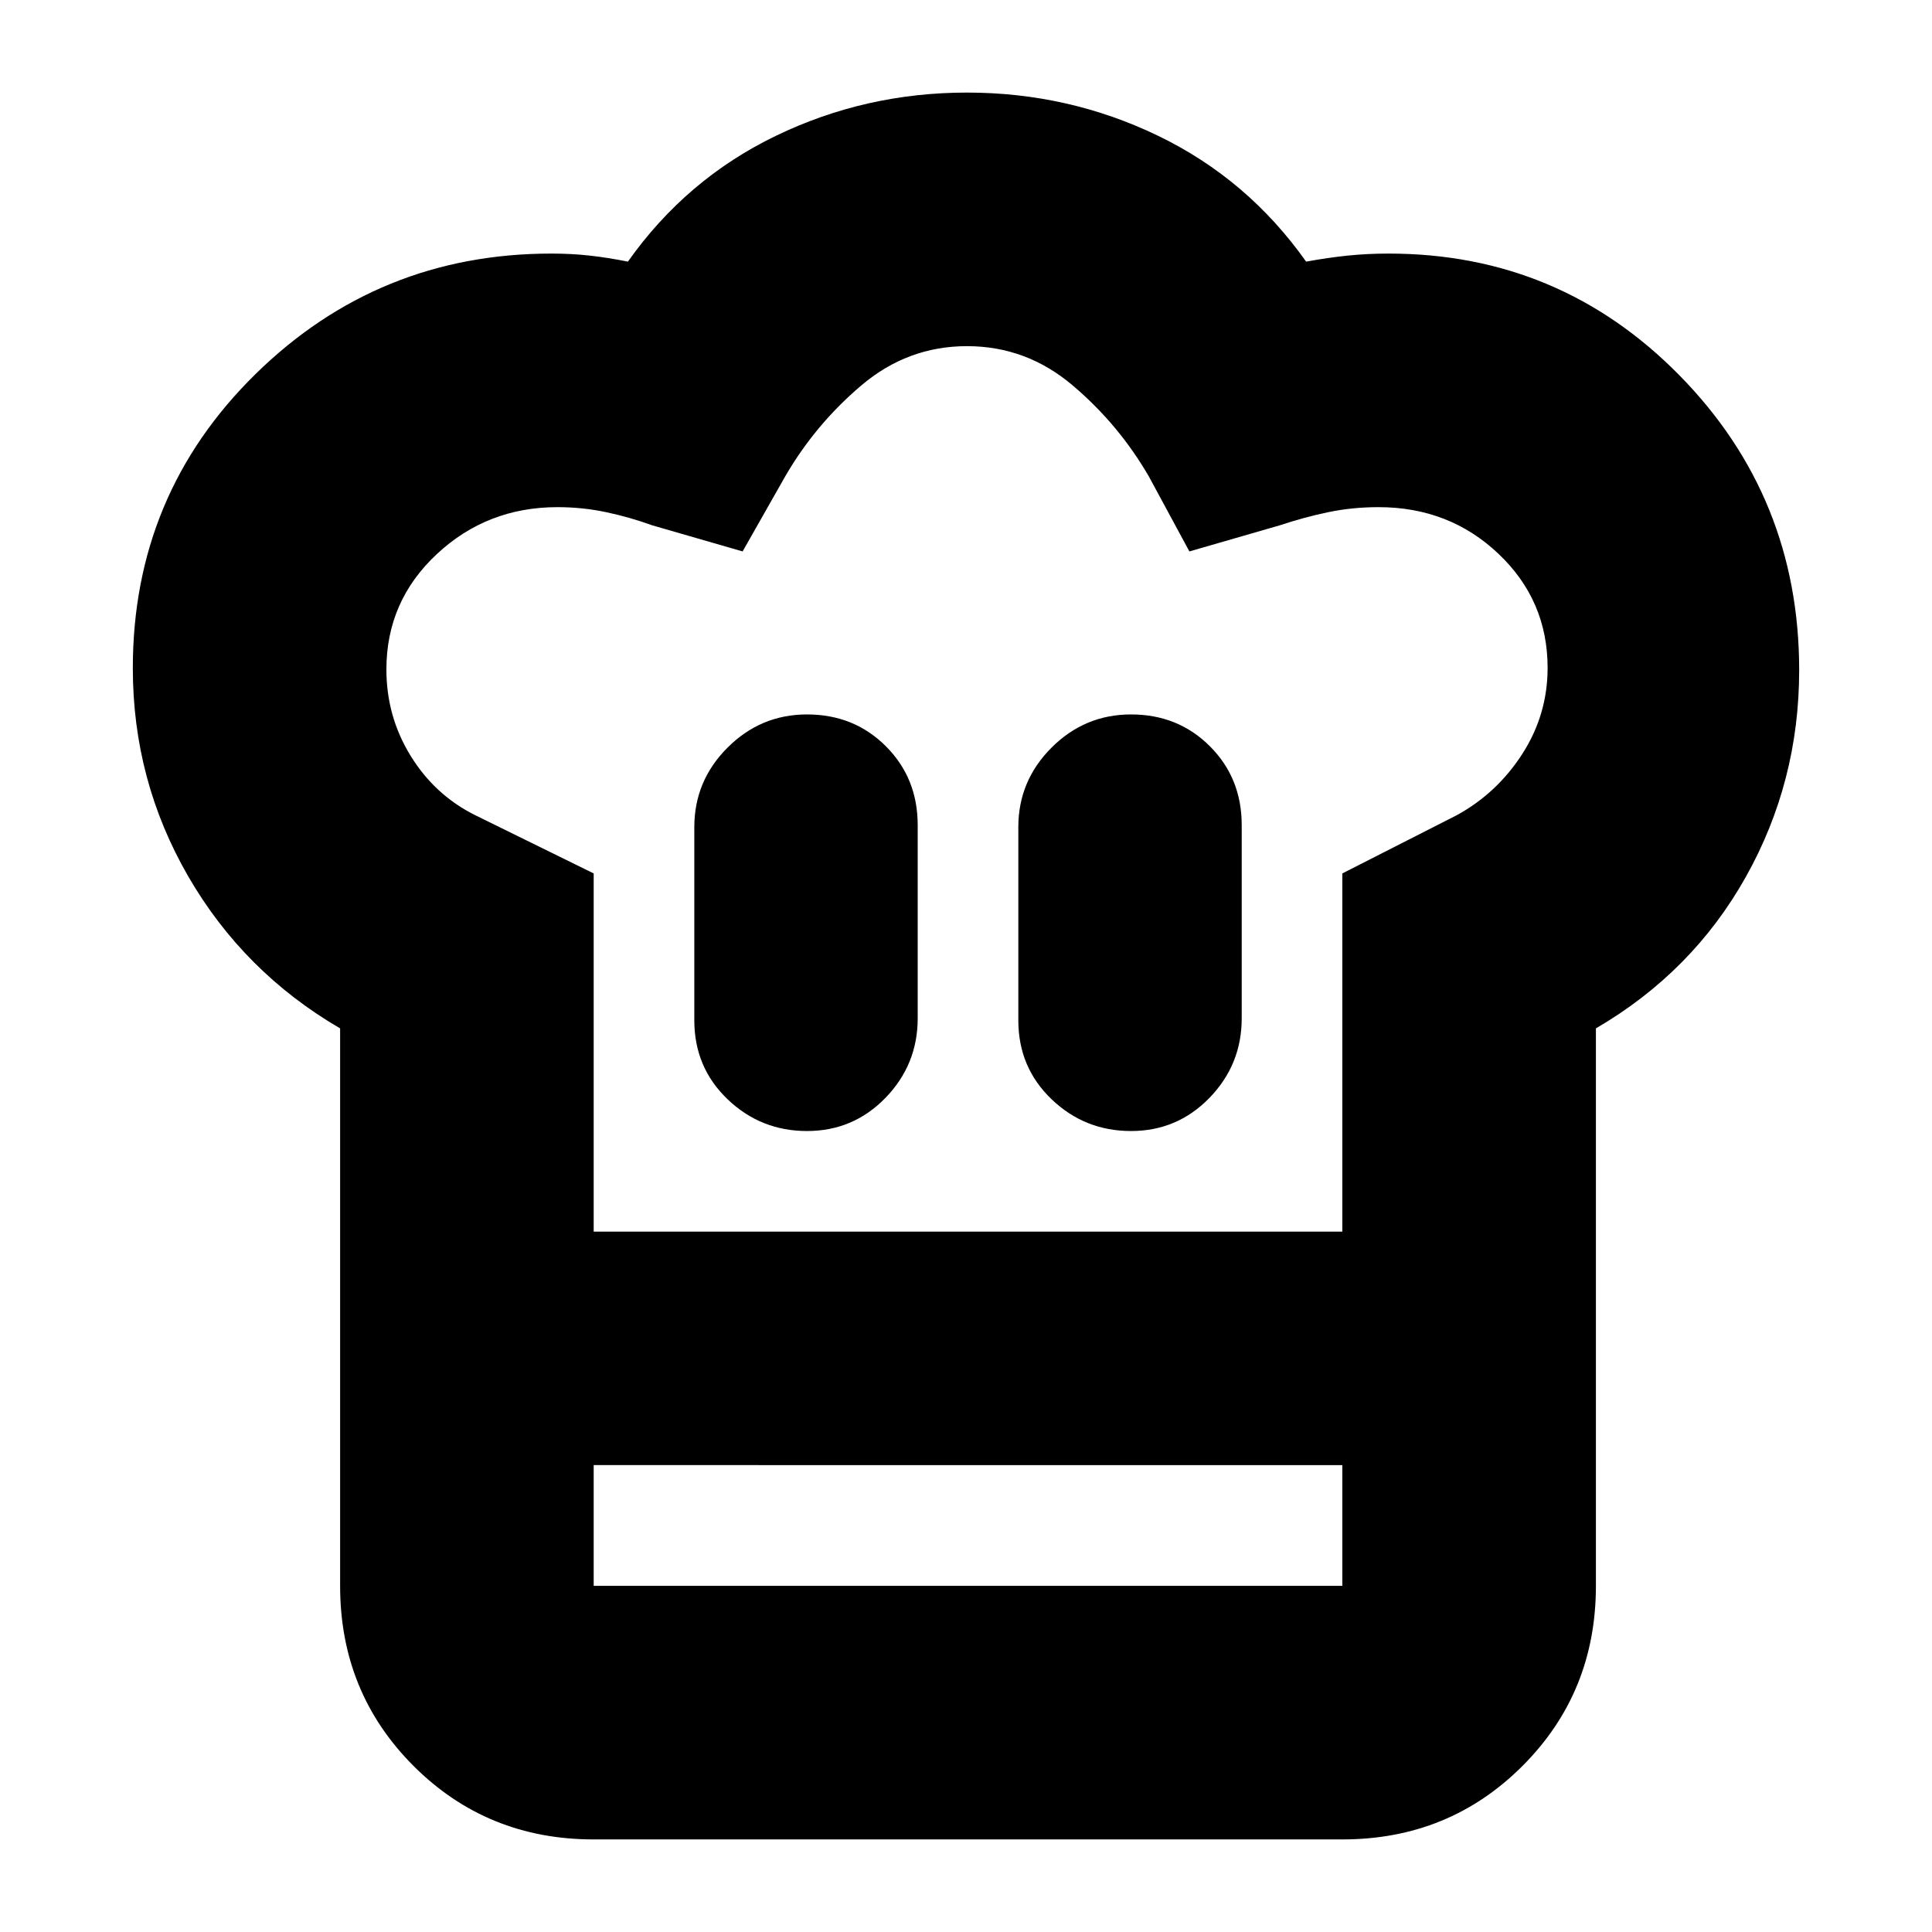 <svg xmlns="http://www.w3.org/2000/svg" height="24" viewBox="0 -960 960 960" width="24"><path d="M401-398q23 0 39-16.5t16-39.5v-96q0-23.38-15.81-39.19Q424.38-605 401-605q-23 0-39.5 16.5T345-549v96q0 23.37 16.5 39.19Q378-398 401-398Zm-232-51q-48-28-75.5-75.6Q66-572.2 66-628q0-86.31 61-146.16Q188-834 274-834q10 0 19 1t19 3q29-41 73.5-62.5t95-21.5q50.5 0 95 21.5T649-830q11-2 20.73-3t20.27-1q85 0 144.5 60.5T894-627q0 55.43-26.5 102.72Q841-477 793-449v217H169v-217Zm393 51q23 0 39-16.5t16-39.5v-96q0-23.38-15.81-39.19Q585.38-605 562-605q-23 0-39.5 16.5T506-549v96q0 23.37 16.5 39.19Q539-398 562-398Zm-267 50h372v-178l57-29q20-11 32.5-30.5t12.5-42.66q0-33.53-24.43-56.68Q720.14-708 685-708q-13 0-25 2.5t-24 6.5l-45 13-20-37q-15-26-38-45.5T480.5-788q-29.5 0-52.5 19.5T390-723l-21 37-45-13q-11-4-22.79-6.5-11.8-2.5-24.21-2.5-35 0-60 23.38t-25 57.24q0 23.38 12 42.88 12 19.5 32 29.5l59 29v178ZM169-232h126v60h372v-60h126v60q0 53-36.5 89.5T667-46H295q-53 0-89.5-36.5T169-172v-60Zm312-116Z"/></svg>